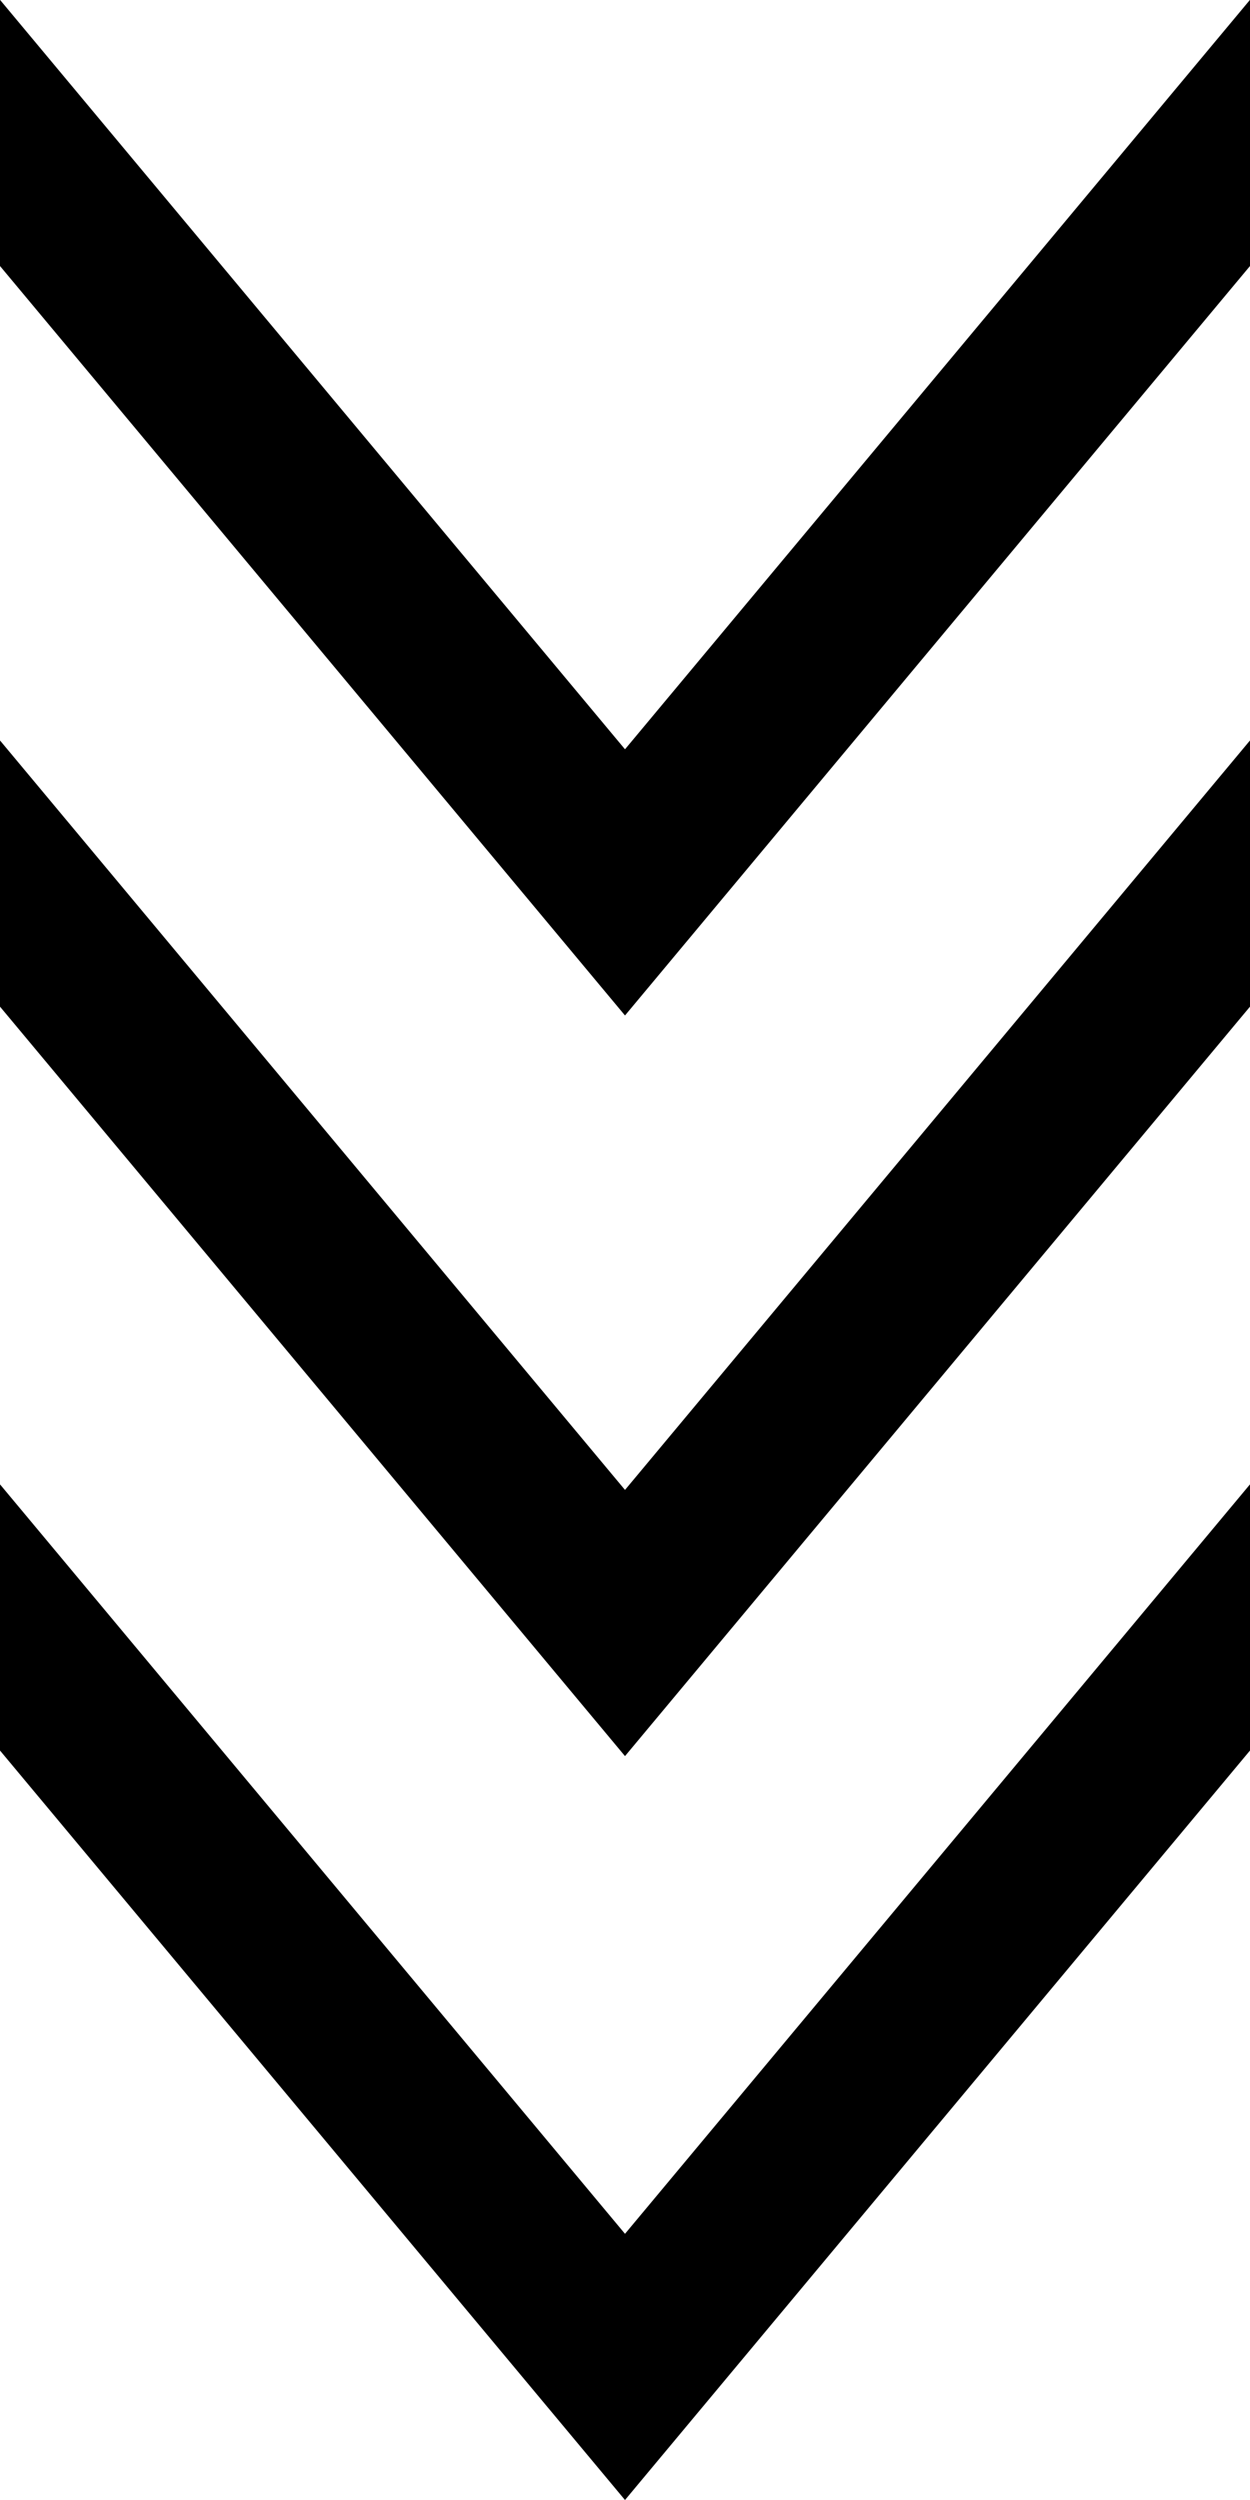 <?xml version="1.0" encoding="UTF-8" standalone="no"?><!DOCTYPE svg PUBLIC "-//W3C//DTD SVG 1.1//EN" "http://www.w3.org/Graphics/SVG/1.1/DTD/svg11.dtd"><svg width="100%" height="100%" viewBox="0 0 512 1024" version="1.1" xmlns="http://www.w3.org/2000/svg" xmlns:xlink="http://www.w3.org/1999/xlink" xml:space="preserve" xmlns:serif="http://www.serif.com/" style="fill-rule:evenodd;clip-rule:evenodd;stroke-linejoin:round;stroke-miterlimit:2;"><path d="M512,108.958l0,-108.958l-0.059,0l-255.941,306.911l-255.941,-306.911l-0.059,0l0,108.958l256,306.982l256,-306.982Zm0,303.361l0,-108.957l-0.059,0l-255.941,306.911l-255.941,-306.911l-0.059,0l0,108.957l256,306.983l256,-306.983Zm-512,195.741l0,108.958l256,306.982l256,-306.982l0,-108.958l-0.059,0l-255.941,306.912l-255.941,-306.912l-0.059,0Z"/></svg>